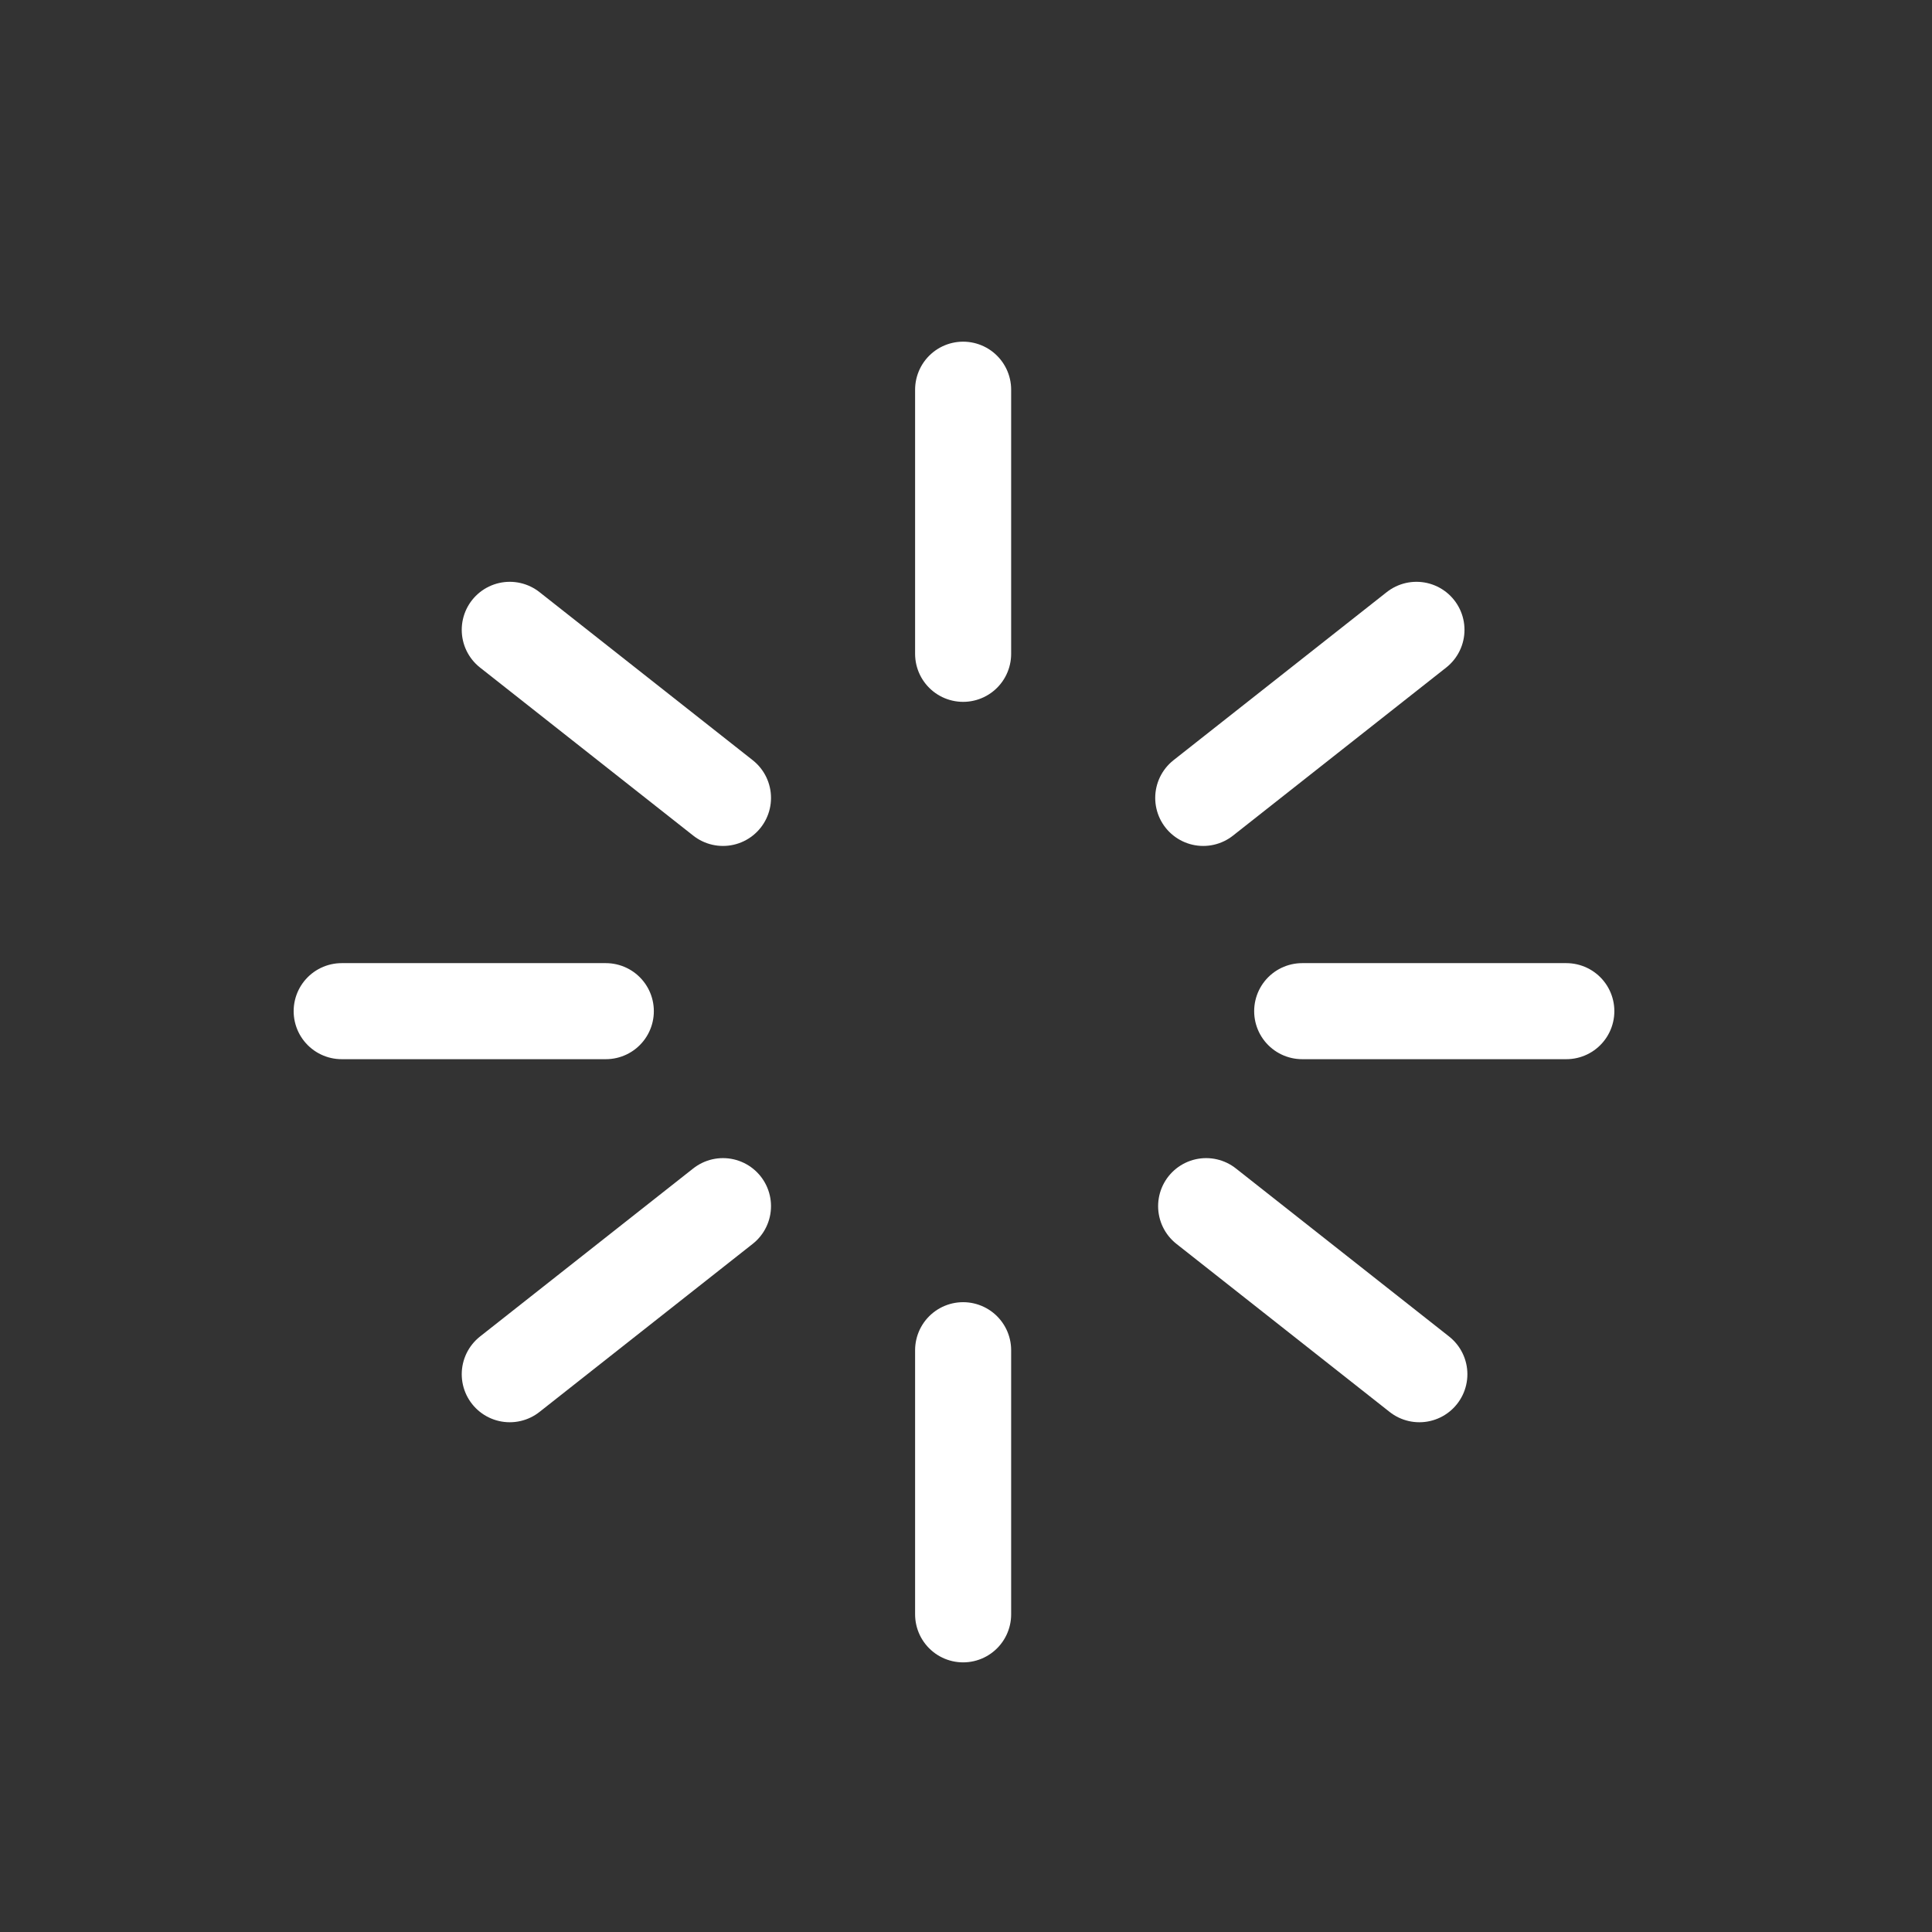 <?xml version="1.0" encoding="UTF-8"?>
<svg width="88px" height="88px" viewBox="0 0 88 88" version="1.1" xmlns="http://www.w3.org/2000/svg" xmlns:xlink="http://www.w3.org/1999/xlink">
    <rect x="0" y="0" width="88" height="88" fill="#333333" stroke="none"/>
    <!-- Generator: Sketch 52.4 (67378) - http://www.bohemiancoding.com/sketch -->
    <title>Useful</title>
    <desc>Created with Sketch.</desc>
    <g id="Useful" stroke="none" stroke-width="1" fill="none" fill-rule="evenodd">
        <g id="Symbol_Appear" transform="translate(44, 44) scale(-1, 1) rotate(-270) translate(-44, -44) translate(9, 9)" fill-rule="nonzero">
            <rect id="矩形" x="0" y="0" width="70" height="70"></rect>
            <path d="M19.688,14.219 L27.344,23.931" id="路径-32" stroke="#FFFFFF" stroke-width="4.375" stroke-linecap="round"></path>
            <path d="M8.75,34.869 L20.781,34.869" id="路径-32" stroke="#FFFFFF" stroke-width="4.375" stroke-linecap="round"></path>
            <path d="M52.5,34.869 L64.531,34.869" id="路径-32" stroke="#FFFFFF" stroke-width="4.375" stroke-linecap="round"></path>
            <path d="M31.719,56.744 L43.75,56.744" id="路径-32" stroke="#FFFFFF" stroke-width="4.375" stroke-linecap="round" transform="translate(37.188, 56.875) rotate(-90) translate(-37.188, -56.875) "></path>
            <path d="M31.719,12.994 L43.75,12.994" id="路径-32" stroke="#FFFFFF" stroke-width="4.375" stroke-linecap="round" transform="translate(37.188, 13.125) rotate(-90) translate(-37.188, -13.125) "></path>
            <path d="M45.938,14.219 L53.594,23.931" id="路径-32" stroke="#FFFFFF" stroke-width="4.375" stroke-linecap="round" transform="translate(49.766, 19.075) scale(-1, 1) translate(-49.766, -19.075) "></path>
            <path d="M19.688,45.806 L27.344,55.518" id="路径-32" stroke="#FFFFFF" stroke-width="4.375" stroke-linecap="round" transform="translate(23.516, 50.662) scale(1, -1) translate(-23.516, -50.662) "></path>
            <path d="M45.938,45.938 L53.594,55.65" id="路径-32" stroke="#FFFFFF" stroke-width="4.375" stroke-linecap="round" transform="translate(49.766, 50.794) scale(-1, -1) translate(-49.766, -50.794) "></path>
        </g>
    </g>
</svg>